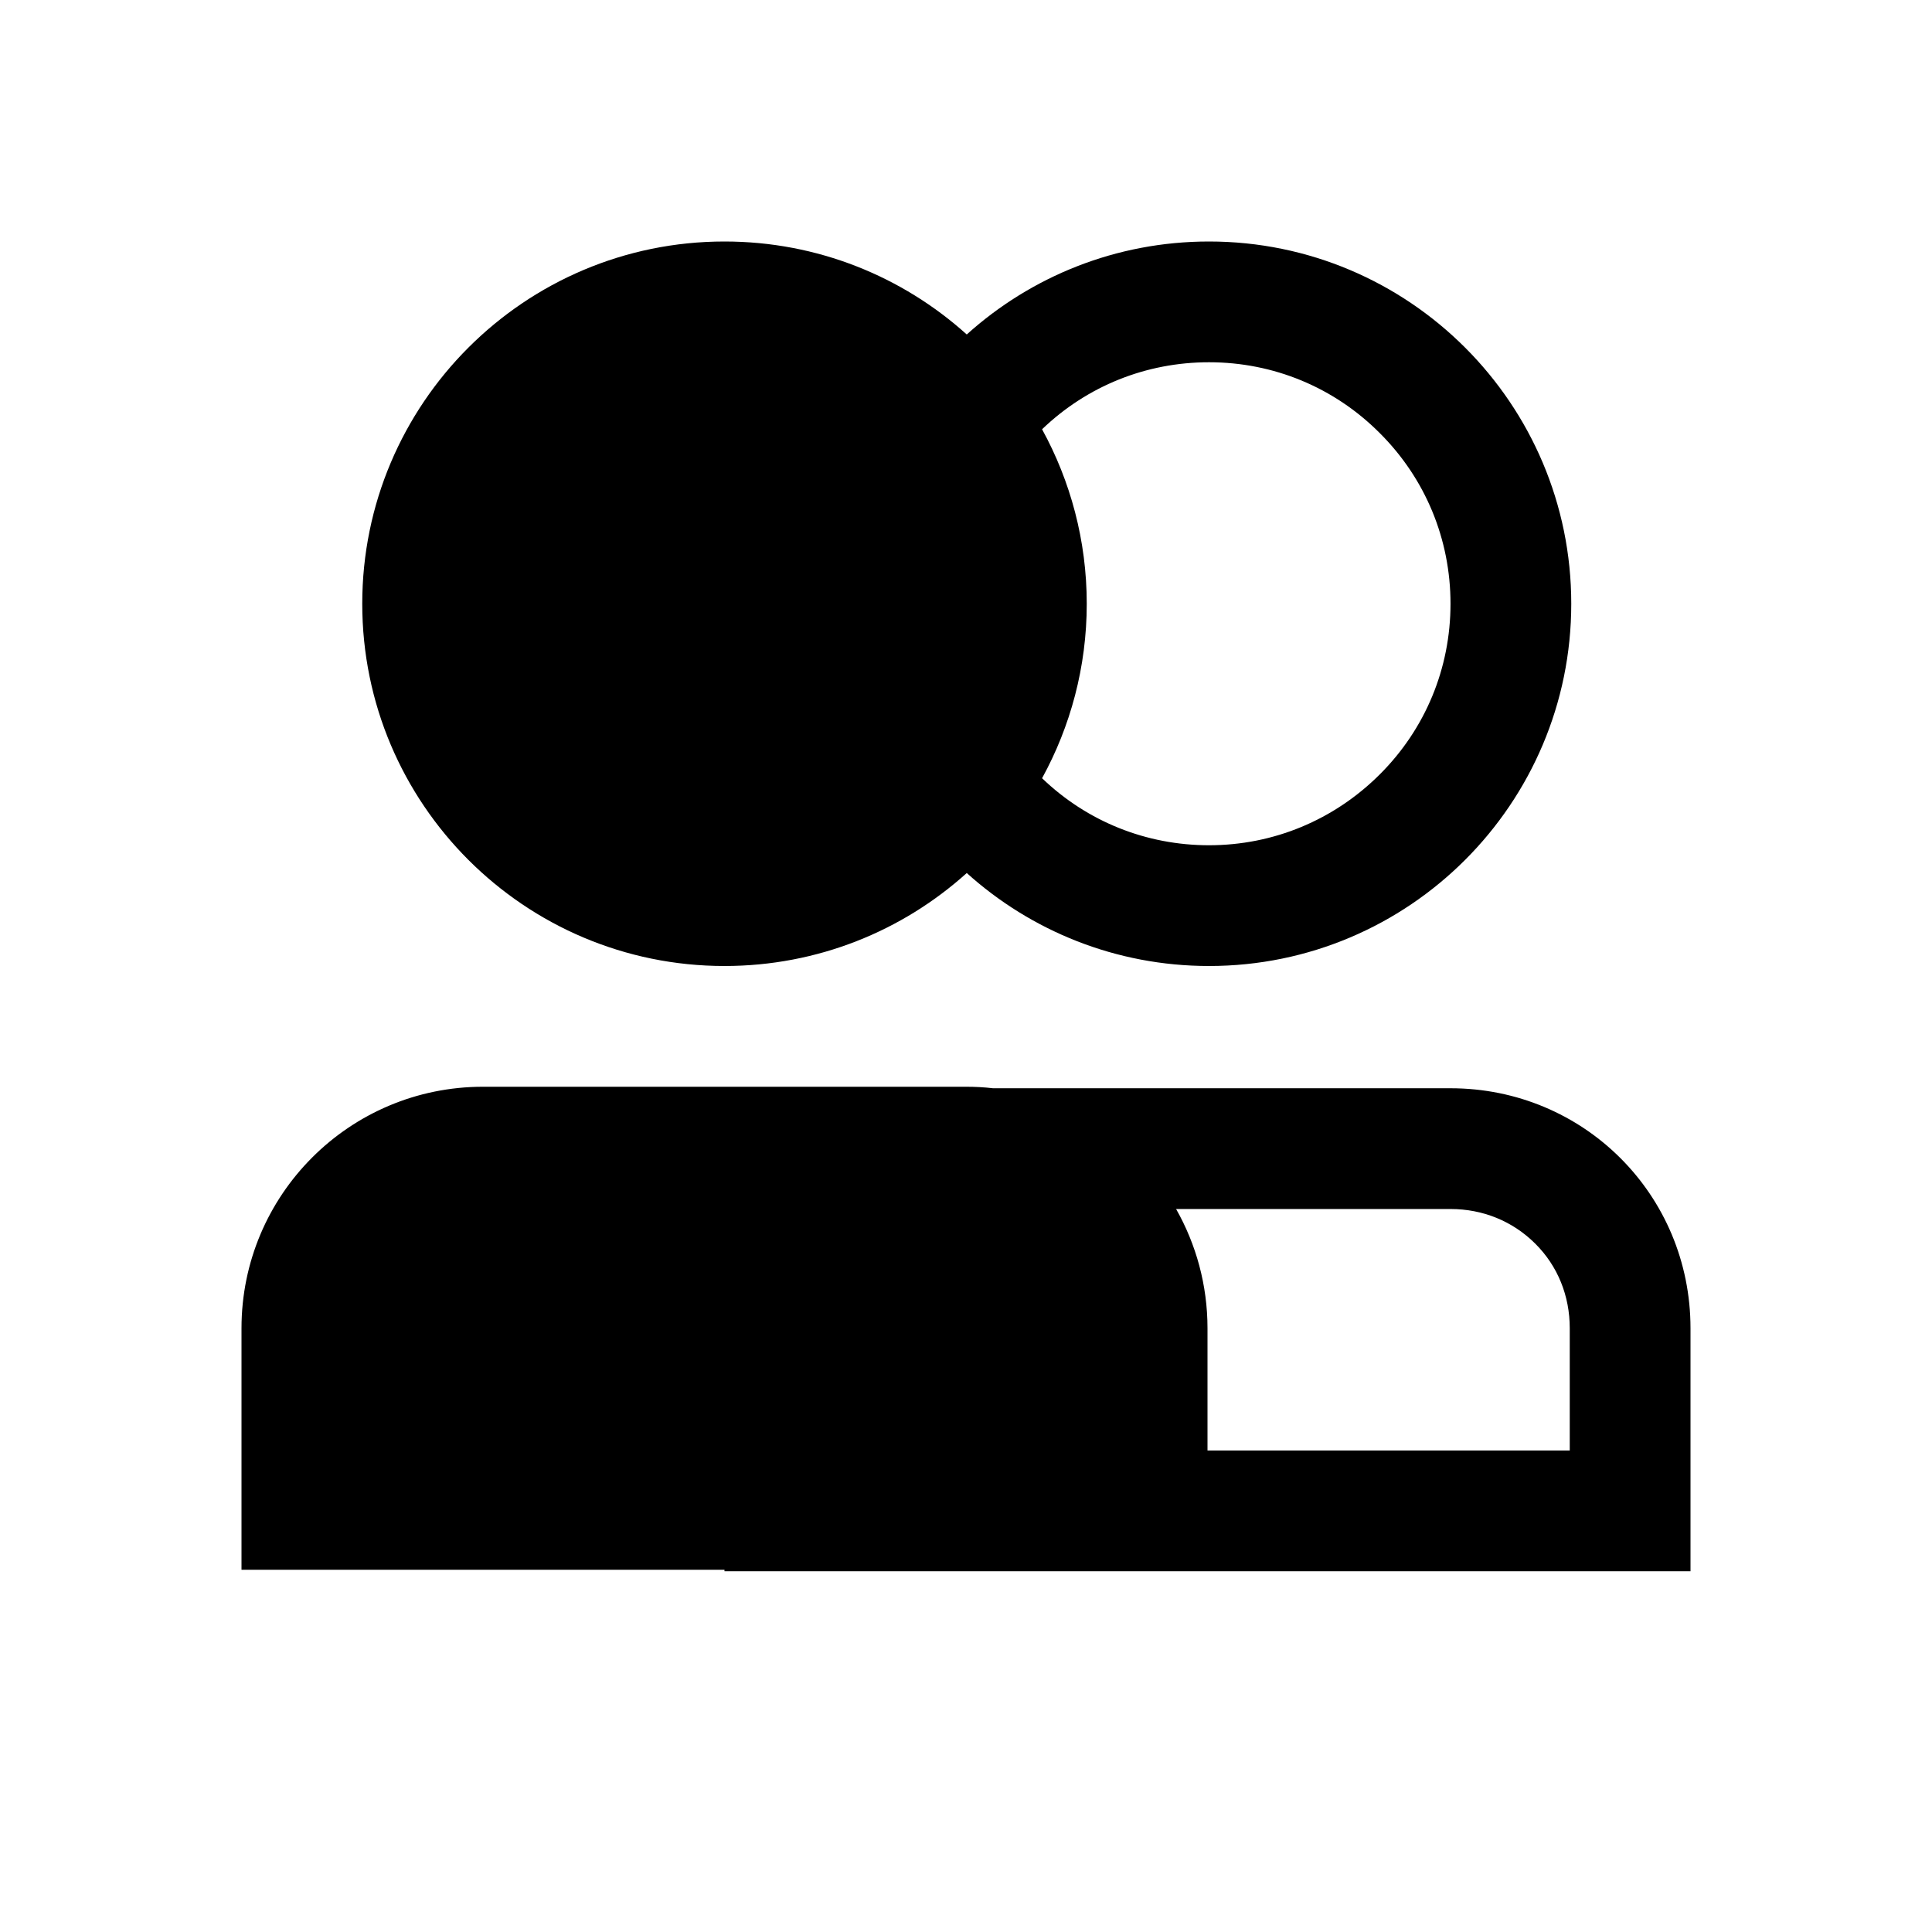 <?xml version="1.0" encoding="utf-8"?>
<!-- Generator: Adobe Illustrator 18.1.1, SVG Export Plug-In . SVG Version: 6.00 Build 0)  -->
<svg version="1.1" xmlns="http://www.w3.org/2000/svg" xmlns:xlink="http://www.w3.org/1999/xlink" x="0px" y="0px"
	 viewBox="0 0 1280 1280" enable-background="new 0 0 1280 1280" xml:space="preserve">
<g id="flag">
</g>
<g id="flag-small">
</g>
<g id="signpost">
</g>
<g id="info-card">
</g>
<g id="journal">
</g>
<g id="network">
</g>
<g id="trash">
</g>
<g id="card">
</g>
<g id="browser">
</g>
<g id="arrows">
</g>
<g id="arrow-left-rod">
</g>
<g id="arrow-right-rod">
</g>
<g id="arrow-up-short">
</g>
<g id="arrow-down-short">
</g>
<g id="briefcase">
</g>
<g id="balloon-comments-fill">
</g>
<g id="balloon-comments">
</g>
<g id="check">
</g>
<g id="balloon-topic">
</g>
<g id="persons">
	<path d="M961,721H657.9c-5.9-0.7-11.8-1-17.9-1H320c-88.4,0-160,71.6-160,160v160h320v1h640V880C1120,791.6,1049.4,721,961,721z
		 M1040,961H800v-81c0-28.7-7.6-55.7-20.8-79H961c21.4,0,41.1,8,56.1,22.9s22.9,34.7,22.9,56.1V961z M480,640
		c61.7,0,118-23.3,160.5-61.6C683,616.7,739.3,640,801,640c132.5,0,240-107.5,240-240S933.5,160,801,160
		c-61.7,0-118,23.3-160.5,61.6C598,183.3,541.7,160,480,160c-132.5,0-240,107.5-240,240S347.5,640,480,640z M914.1,286.9
		C944.4,317.1,961,357.3,961,400c0,42.7-16.6,82.9-46.9,113.1S843.7,560,801,560c-41.6,0-80.7-15.7-110.6-44.4
		C709.2,481.3,720,441.9,720,400c0-41.9-10.8-81.3-29.6-115.6C720.3,255.7,759.4,240,801,240C843.7,240,883.9,256.6,914.1,286.9z"/>
</g>
<g id="groups">
</g>
<g id="link">
</g>
<g id="camera">
</g>
<g id="balloon-text">
</g>
<g id="building-big">
</g>
<g id="person-card-2">
</g>
<g id="person-card-3">
</g>
<g id="close-long">
</g>
<g id="star">
</g>
<g id="heart-fill">
</g>
<g id="heart">
</g>
<g id="plus">
</g>
<g id="arrow-right-long">
</g>
<g id="arrow-left-long">
</g>
<g id="close-short">
</g>
<g id="hash">
</g>
<g id="people">
</g>
<g id="building-small">
</g>
<g id="person">
</g>
<g id="post">
</g>
<g id="pin">
</g>
<g id="clock">
</g>
</svg>
